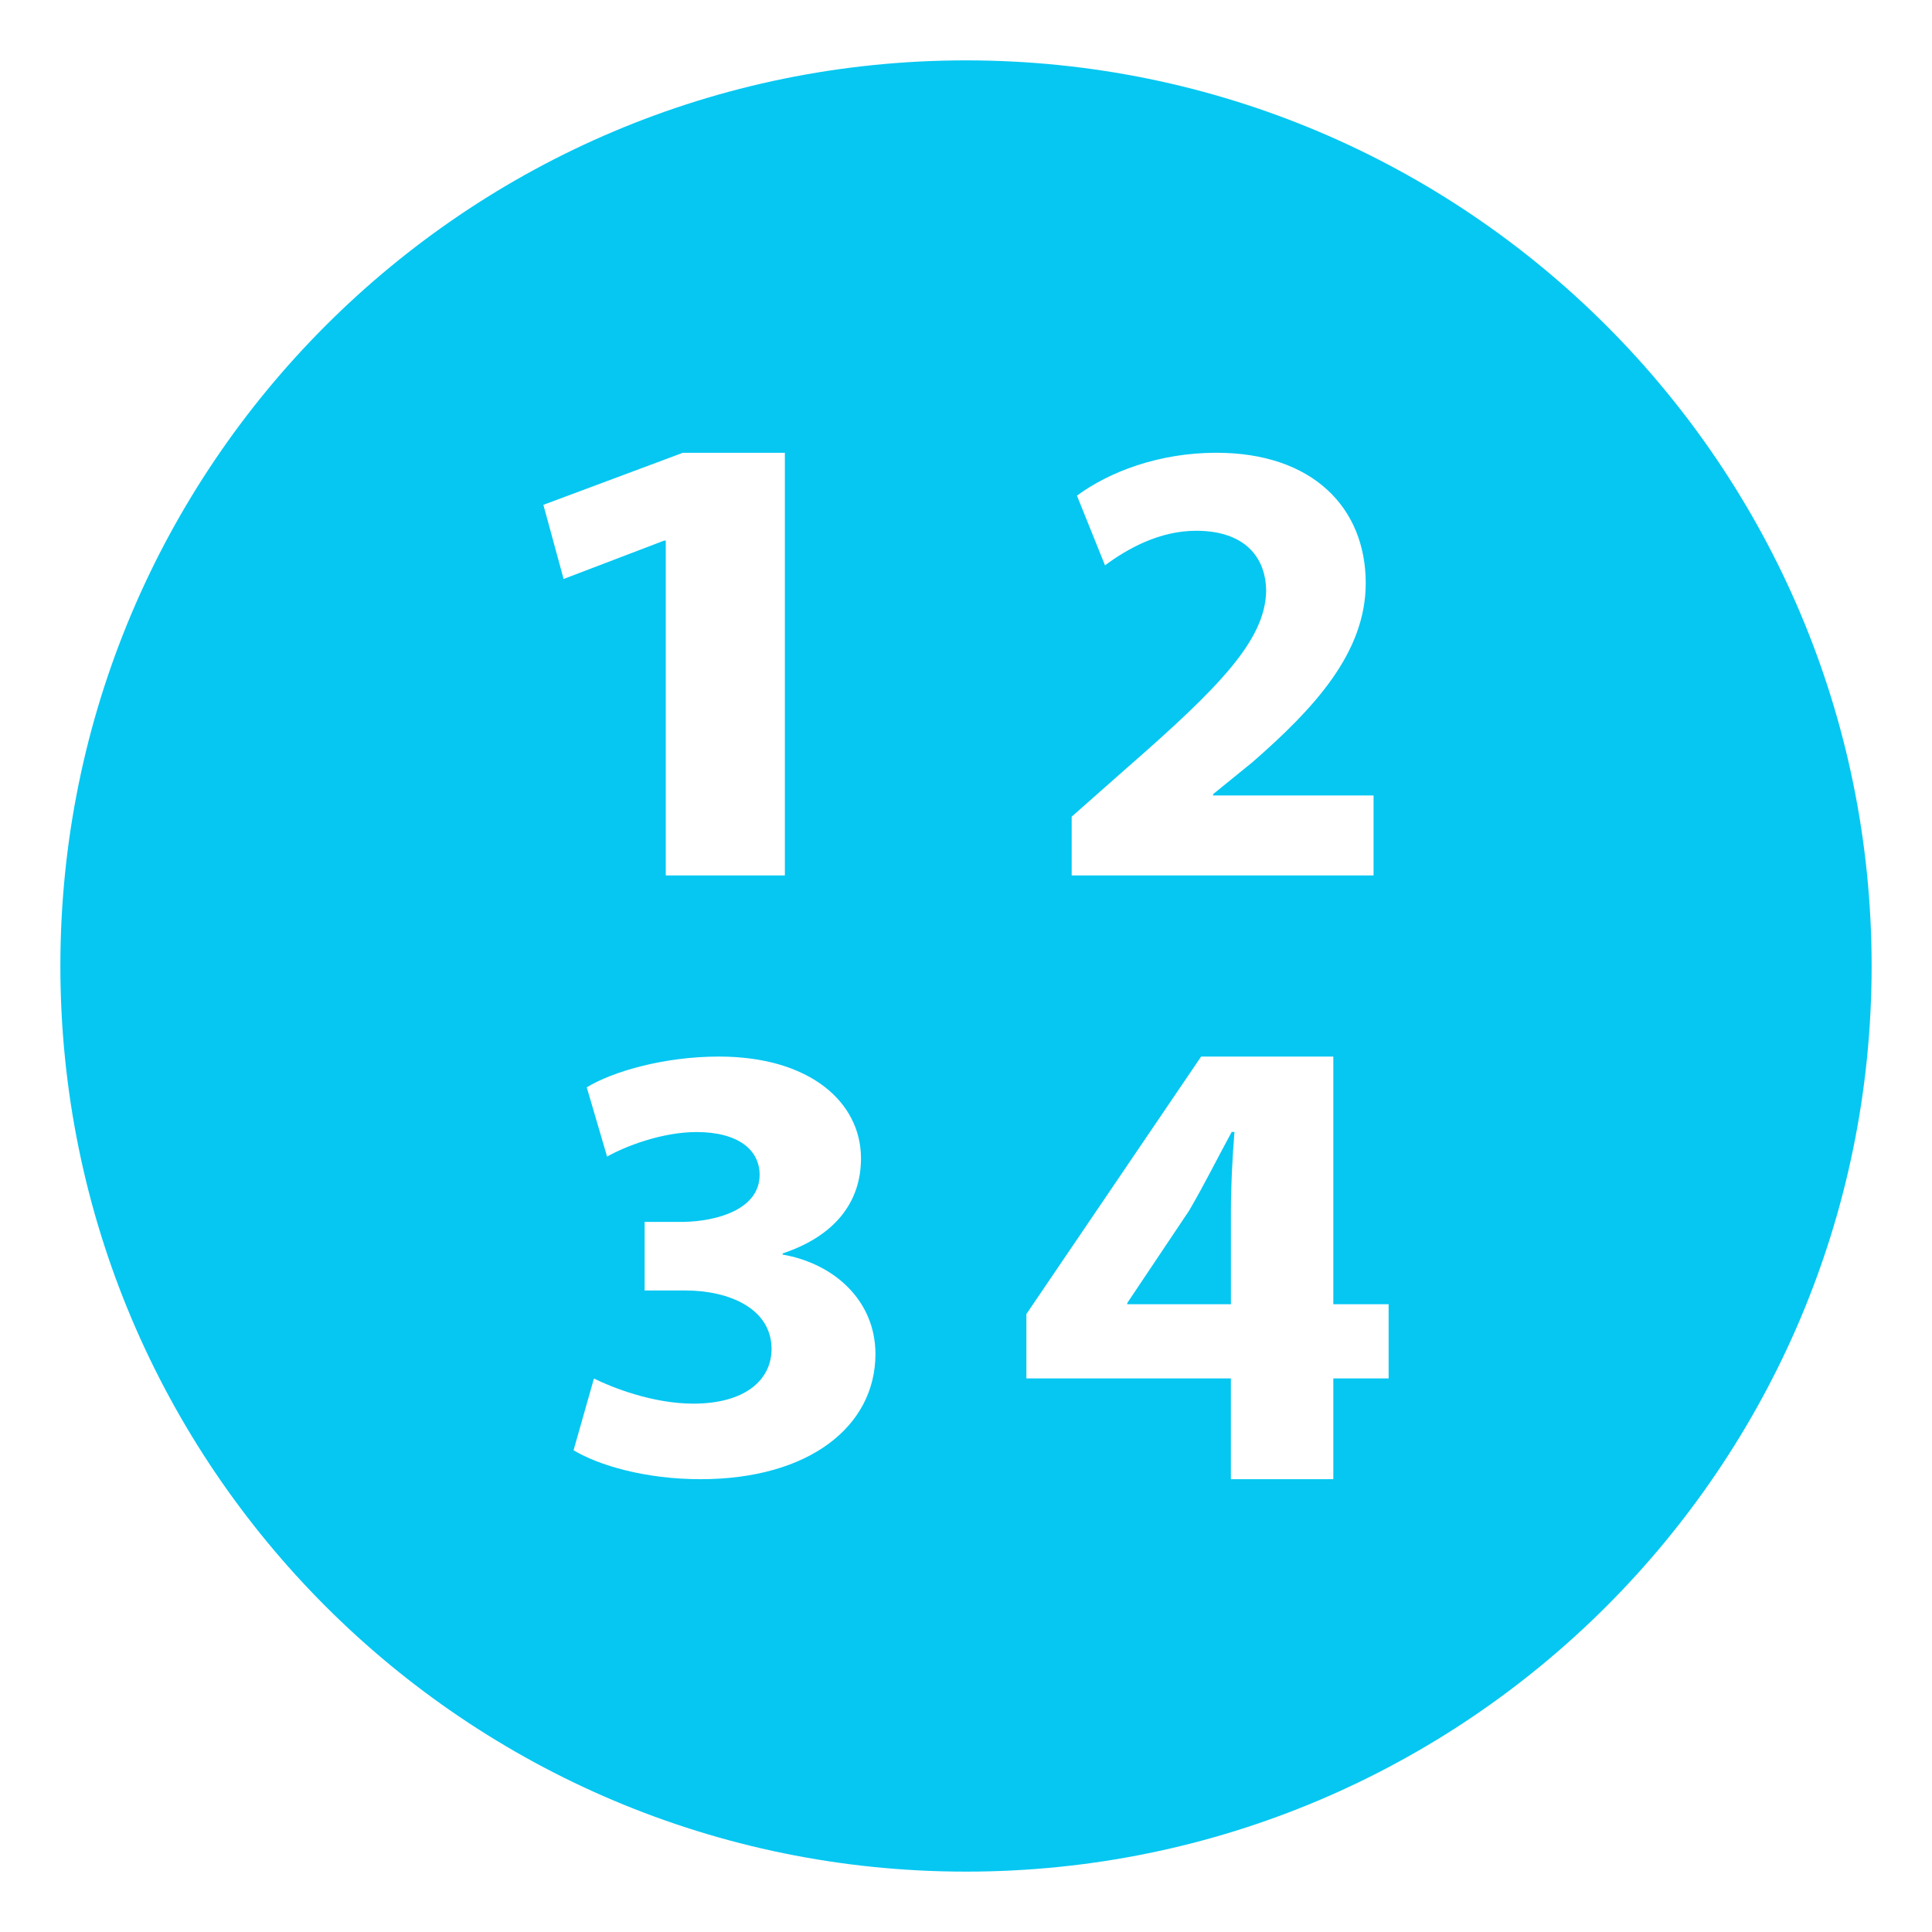 <svg width="40" height="40" viewBox="0 0 40 40" fill="none" xmlns="http://www.w3.org/2000/svg">
<path d="M20 1.25C9.645 1.25 1.25 9.645 1.25 20C1.25 30.355 9.645 38.75 20 38.75C30.355 38.75 38.75 30.355 38.75 20C38.75 9.645 30.355 1.25 20 1.25ZM11.25 10.452L14.137 9.375H16.25V18.125H13.784V11.193H13.75L11.669 11.987L11.25 10.452ZM14.504 30.625C13.359 30.625 12.394 30.338 11.875 30.026L12.297 28.541C12.664 28.723 13.511 29.061 14.354 29.061C15.429 29.061 15.974 28.568 15.974 27.929C15.974 27.096 15.102 26.718 14.19 26.718H13.346V25.298H14.151C14.844 25.286 15.727 25.039 15.727 24.323C15.727 23.814 15.293 23.438 14.421 23.438C13.7 23.438 12.937 23.737 12.569 23.946L12.148 22.512C12.679 22.188 13.741 21.875 14.884 21.875C16.776 21.875 17.826 22.826 17.826 23.983C17.826 24.883 17.294 25.586 16.204 25.951V25.975C17.268 26.159 18.125 26.926 18.125 28.034C18.125 29.53 16.751 30.625 14.504 30.625ZM22.188 16.908L23.328 15.901C25.253 14.221 26.189 13.254 26.214 12.248C26.214 11.546 25.781 10.989 24.764 10.989C24.005 10.989 23.341 11.36 22.878 11.705L22.297 10.262C22.961 9.771 23.991 9.374 25.184 9.374C27.177 9.374 28.276 10.512 28.276 12.074C28.276 13.518 27.204 14.669 25.929 15.782L25.116 16.442V16.469H28.438V18.125H22.188V16.908ZM28.75 28.539H27.605V30.625H25.484V28.539H21.25V27.206L24.868 21.875H27.605V27.003H28.75V28.539Z" fill="#05C7F2"/>
<path d="M24.618 25.067L23.339 26.977V27.003H25.485V25.067C25.485 24.539 25.514 24.003 25.558 23.436H25.501C25.192 24.003 24.941 24.514 24.618 25.067Z" fill="#05C7F2"/>
</svg>
